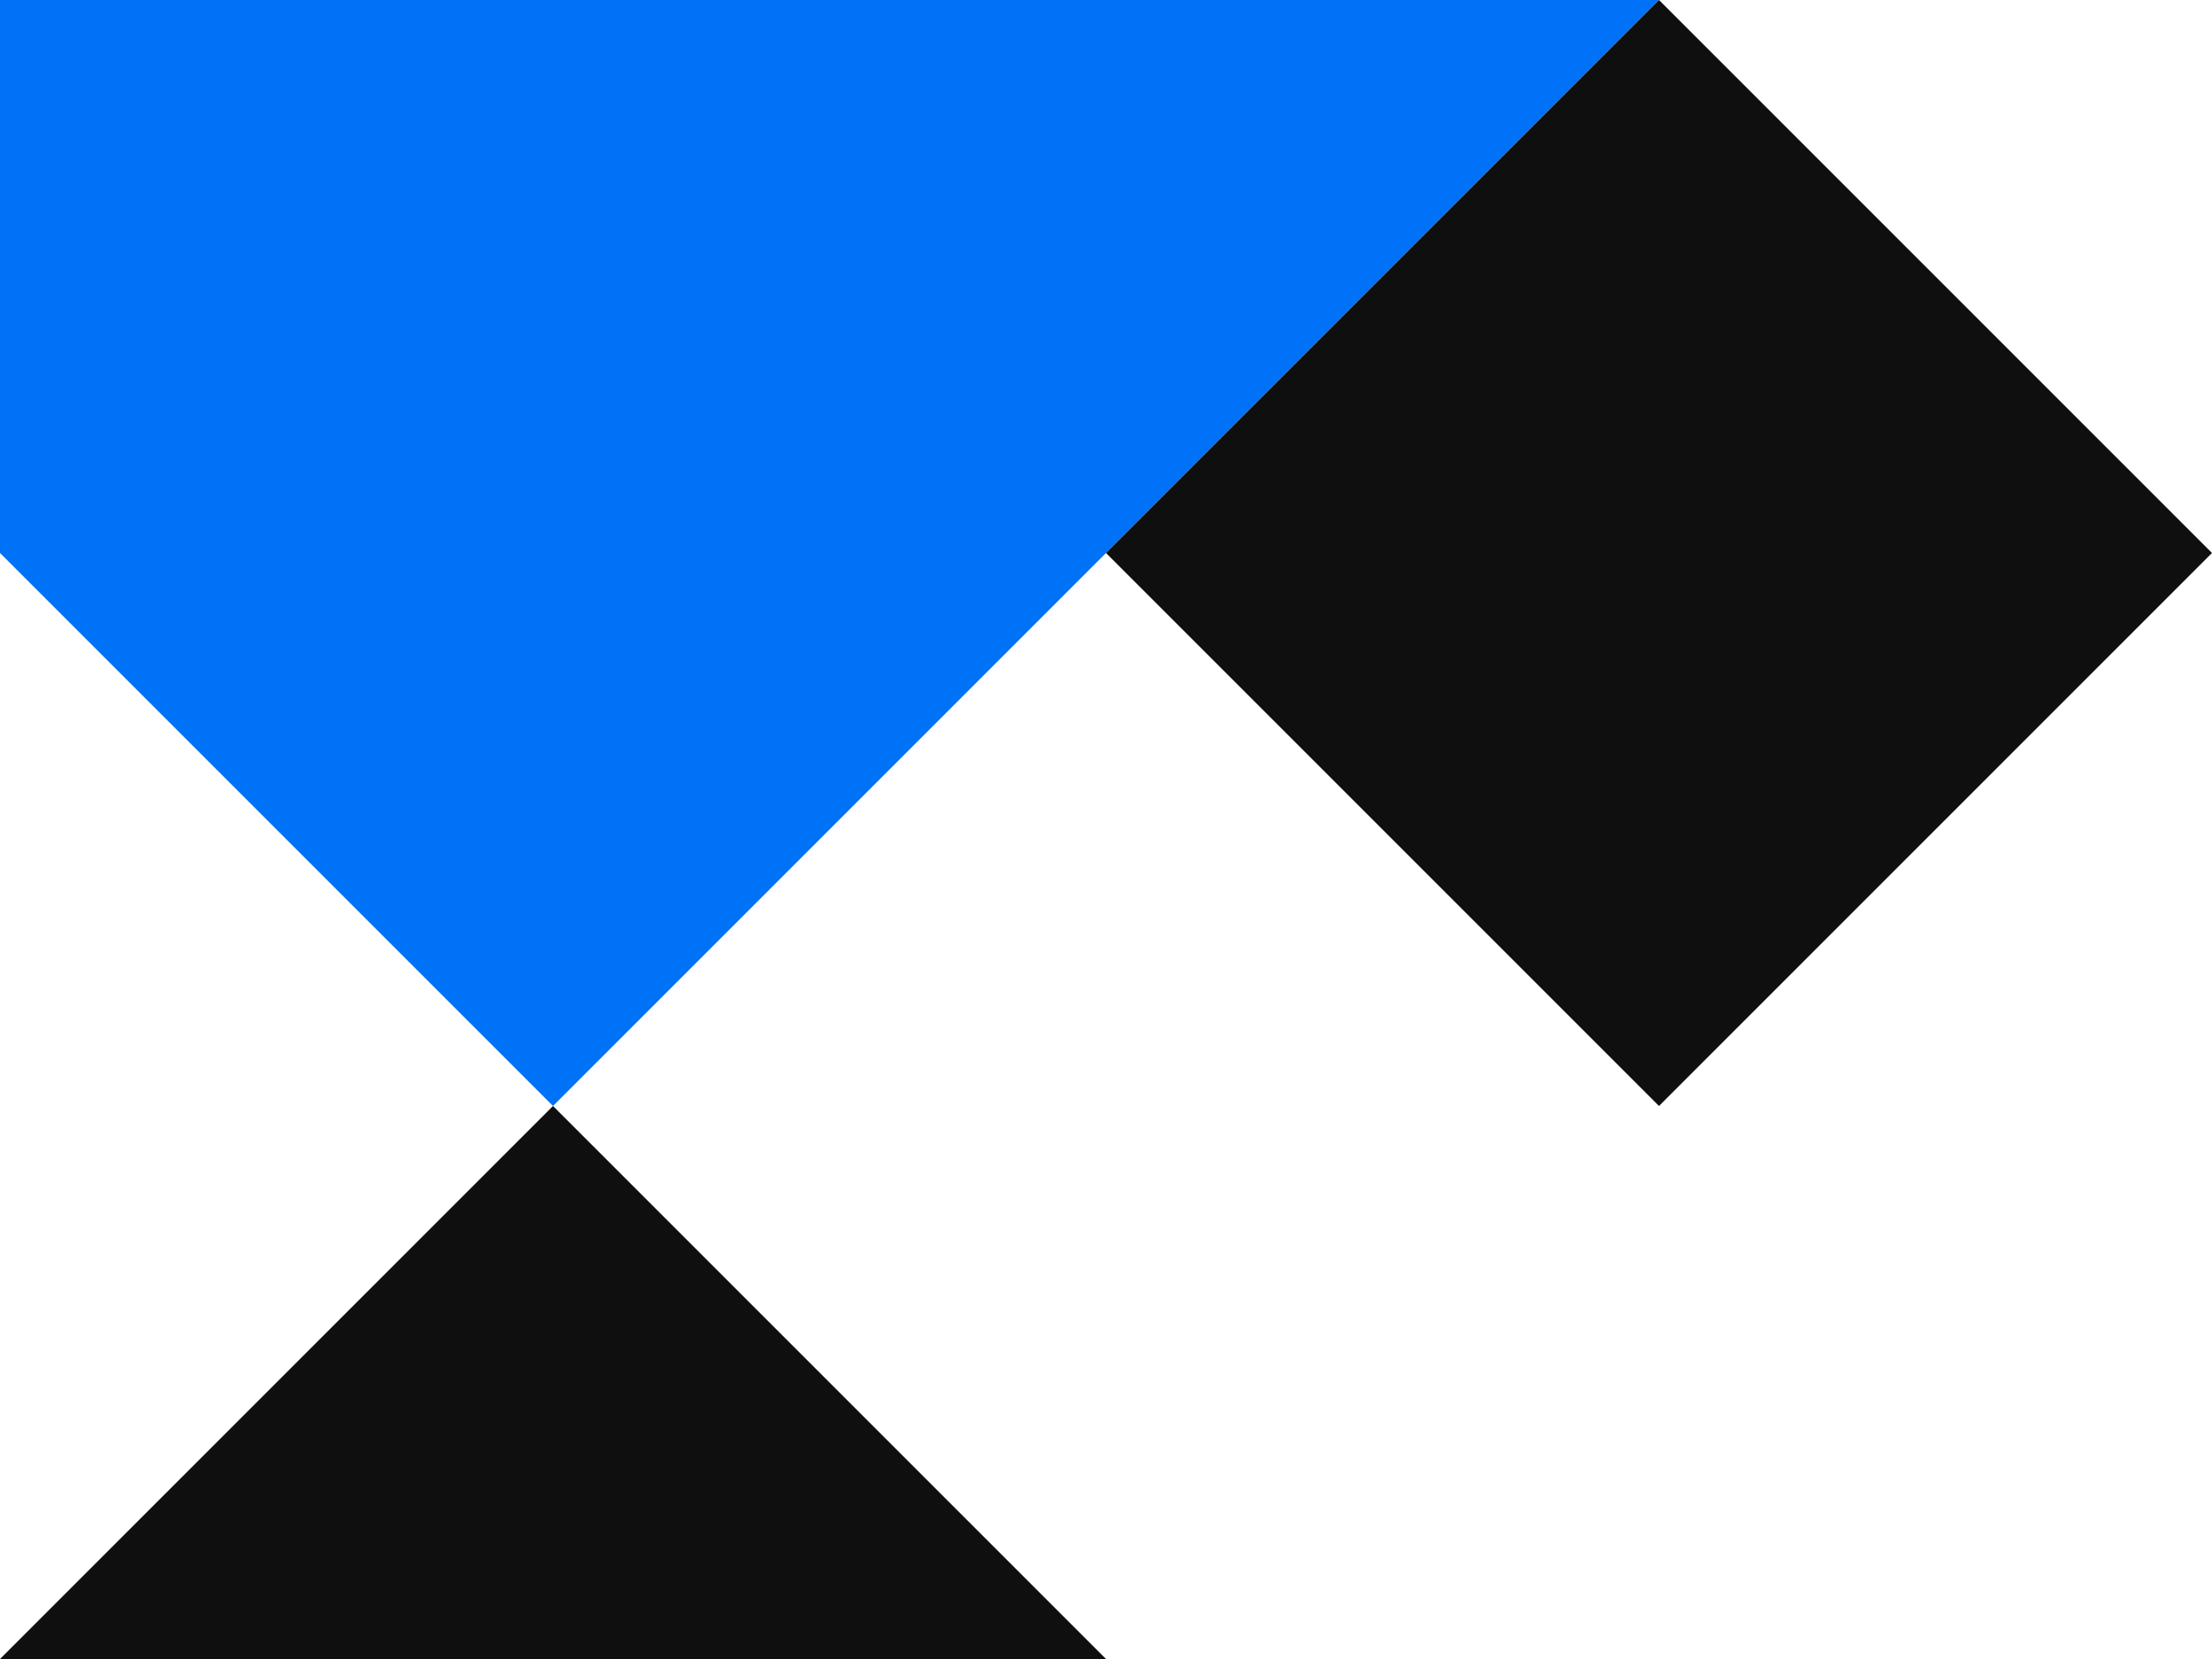 <?xml version="1.0" encoding="UTF-8"?><svg id="v3" xmlns="http://www.w3.org/2000/svg" viewBox="0 0 400 300"><defs><style>.cls-1{fill:#0072f7;}.cls-2{fill:#0f0f0f;}</style></defs><polygon class="cls-1" points="0 0 0 100 100 200 300 0 0 0"/><path class="cls-2" d="M400,100l-100,100-100-100L300,0l100,100Z"/><path class="cls-2" d="M200,300H0l100-100,100,100Z"/></svg>